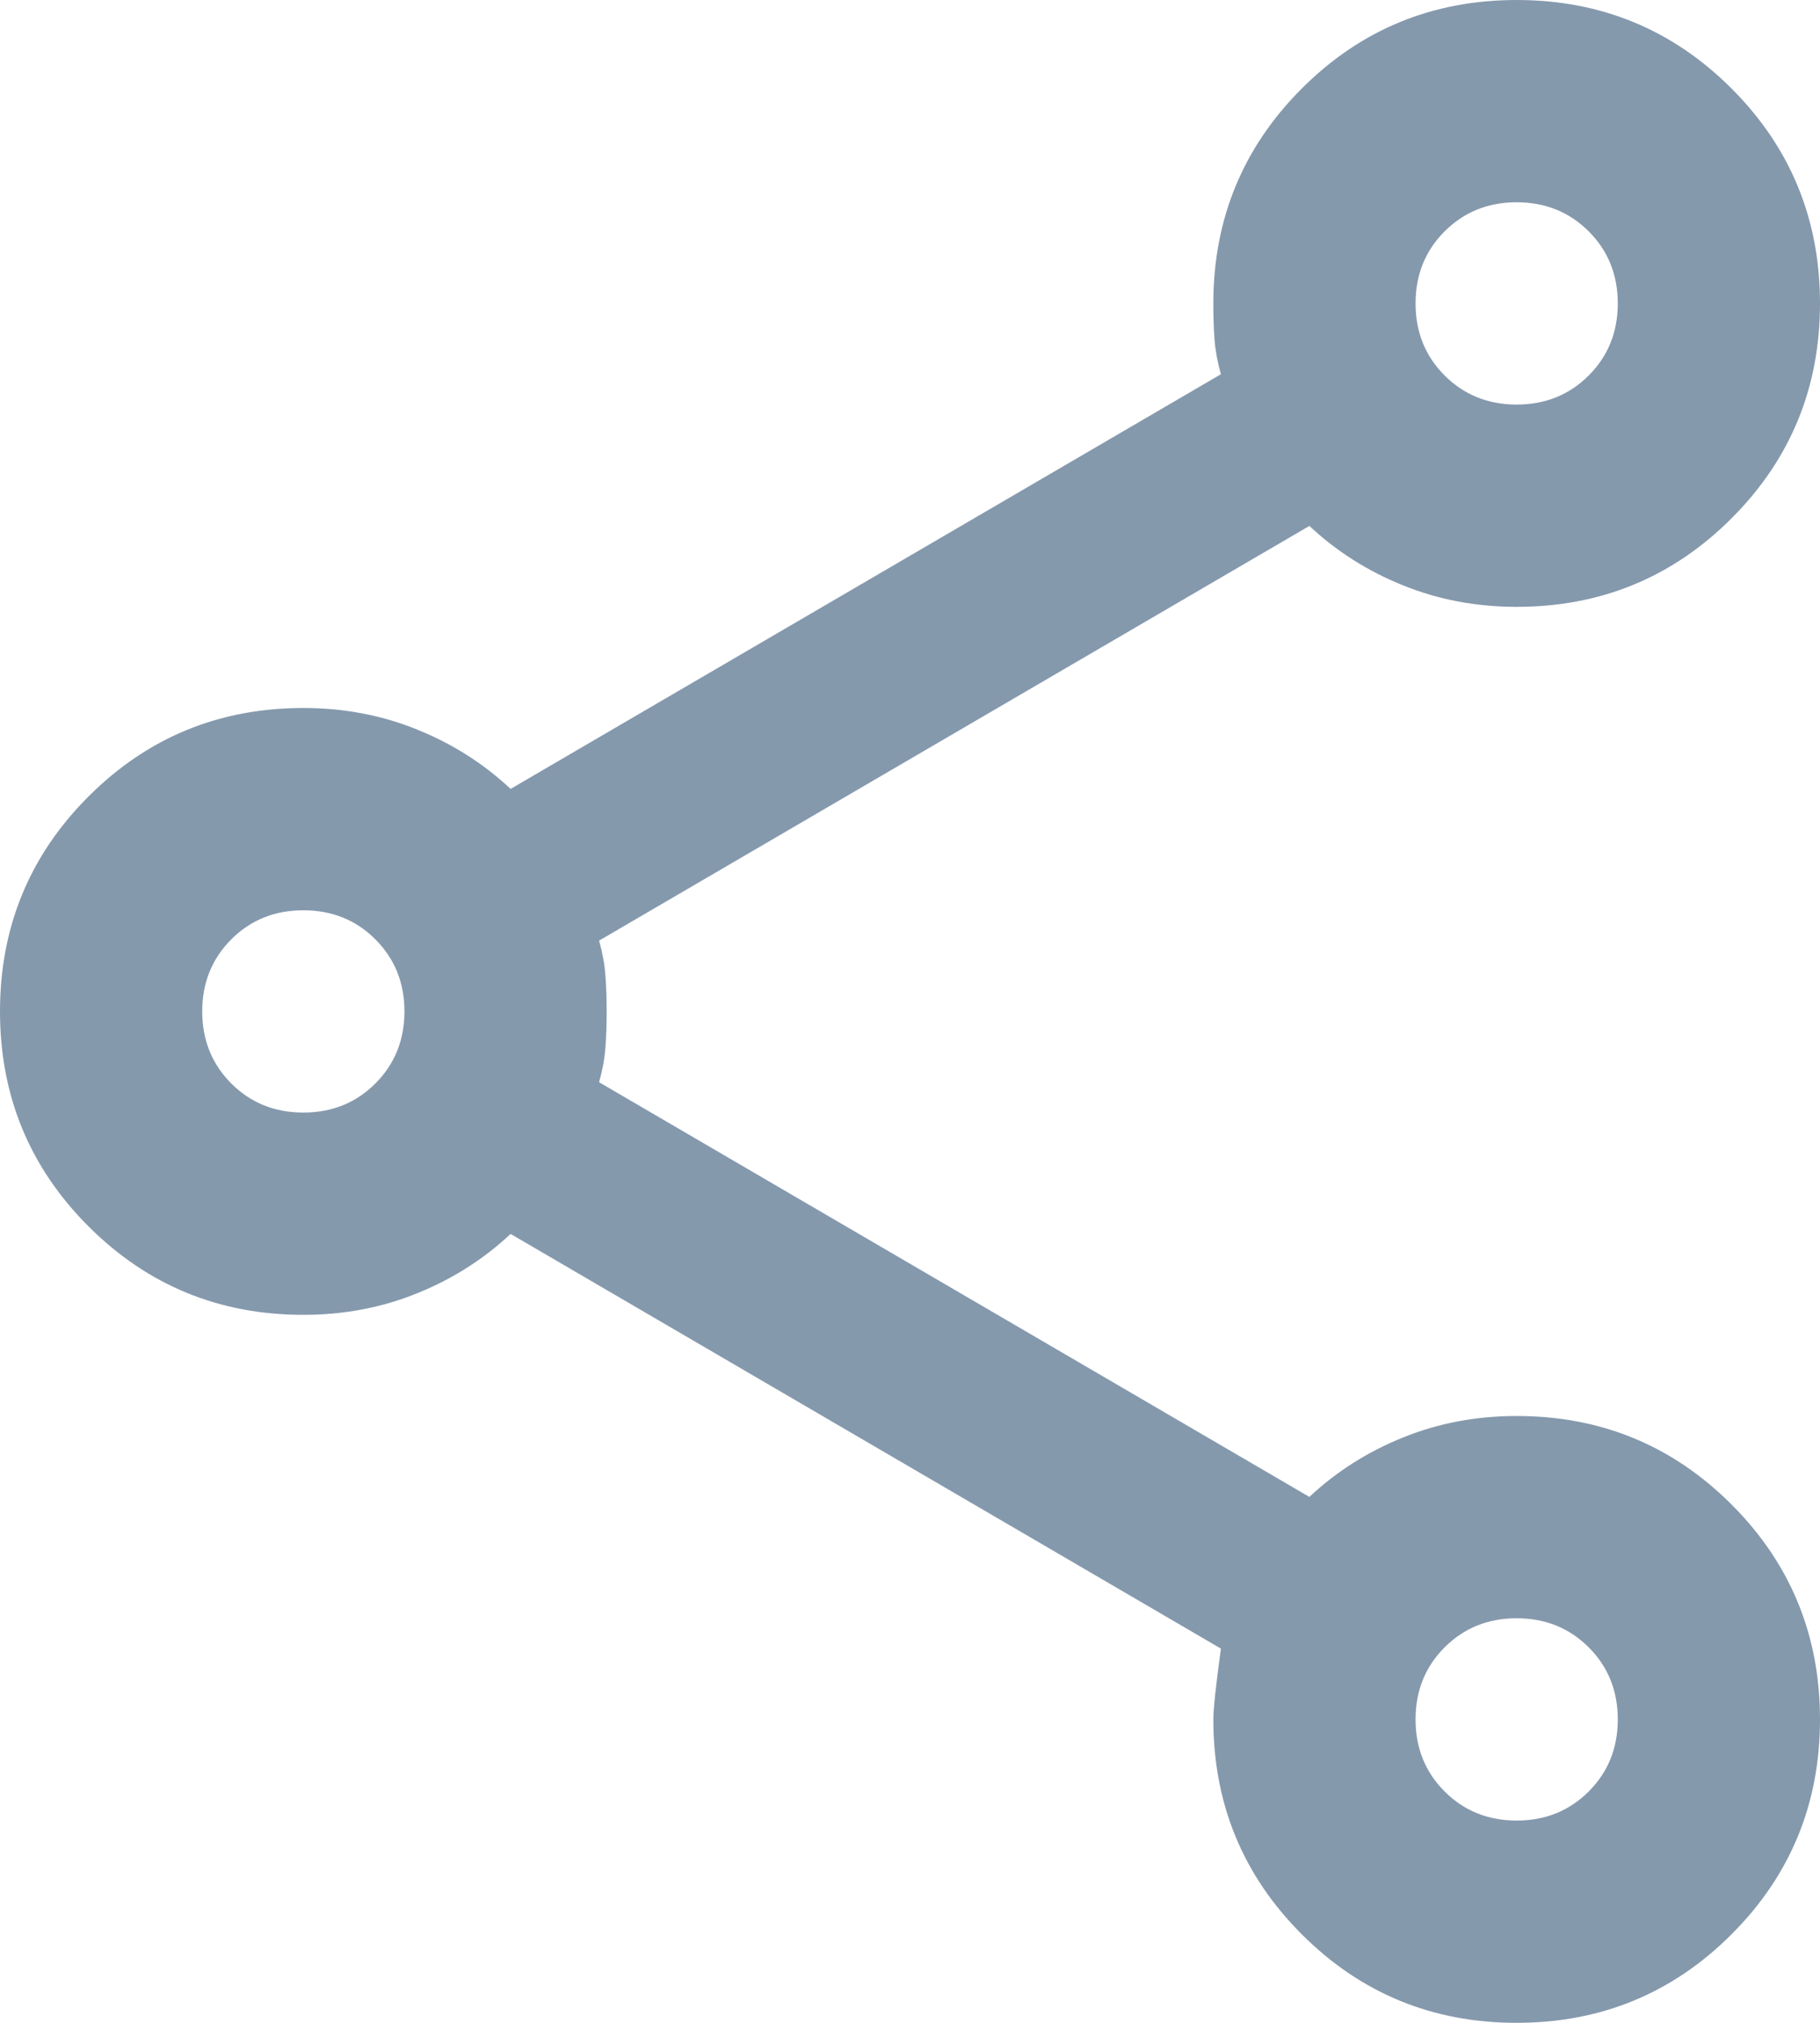 <svg width="100%" height="100%" viewBox="0 0 18 20" fill="none" xmlns="http://www.w3.org/2000/svg">
<path d="M15 20C14.167 20 13.458 19.708 12.875 19.125C12.292 18.542 12 17.833 12 17C12 16.9 12.025 16.667 12.075 16.3L5.05 12.2C4.783 12.45 4.475 12.646 4.125 12.787C3.775 12.929 3.4 13 3 13C2.167 13 1.458 12.708 0.875 12.125C0.292 11.542 0 10.833 0 10C0 9.167 0.292 8.458 0.875 7.875C1.458 7.292 2.167 7 3 7C3.4 7 3.775 7.071 4.125 7.213C4.475 7.354 4.783 7.55 5.05 7.8L12.075 3.7C12.042 3.583 12.021 3.471 12.012 3.362C12.004 3.254 12 3.133 12 3C12 2.167 12.292 1.458 12.875 0.875C13.458 0.292 14.167 0 15 0C15.833 0 16.542 0.292 17.125 0.875C17.708 1.458 18 2.167 18 3C18 3.833 17.708 4.542 17.125 5.125C16.542 5.708 15.833 6 15 6C14.6 6 14.225 5.929 13.875 5.787C13.525 5.646 13.217 5.45 12.95 5.2L5.925 9.3C5.958 9.417 5.979 9.529 5.987 9.637C5.996 9.746 6 9.867 6 10C6 10.133 5.996 10.254 5.987 10.363C5.979 10.471 5.958 10.583 5.925 10.7L12.95 14.8C13.217 14.55 13.525 14.354 13.875 14.213C14.225 14.071 14.6 14 15 14C15.833 14 16.542 14.292 17.125 14.875C17.708 15.458 18 16.167 18 17C18 17.833 17.708 18.542 17.125 19.125C16.542 19.708 15.833 20 15 20ZM15 18C15.283 18 15.521 17.904 15.713 17.712C15.904 17.521 16 17.283 16 17C16 16.717 15.904 16.479 15.713 16.288C15.521 16.096 15.283 16 15 16C14.717 16 14.479 16.096 14.287 16.288C14.096 16.479 14 16.717 14 17C14 17.283 14.096 17.521 14.287 17.712C14.479 17.904 14.717 18 15 18ZM3 11C3.283 11 3.521 10.904 3.712 10.713C3.904 10.521 4 10.283 4 10C4 9.717 3.904 9.479 3.712 9.287C3.521 9.096 3.283 9 3 9C2.717 9 2.479 9.096 2.288 9.287C2.096 9.479 2 9.717 2 10C2 10.283 2.096 10.521 2.288 10.713C2.479 10.904 2.717 11 3 11ZM15 4C15.283 4 15.521 3.904 15.713 3.712C15.904 3.521 16 3.283 16 3C16 2.717 15.904 2.479 15.713 2.288C15.521 2.096 15.283 2 15 2C14.717 2 14.479 2.096 14.287 2.288C14.096 2.479 14 2.717 14 3C14 3.283 14.096 3.521 14.287 3.712C14.479 3.904 14.717 4 15 4Z" fill="#8599AD"/>
</svg>
